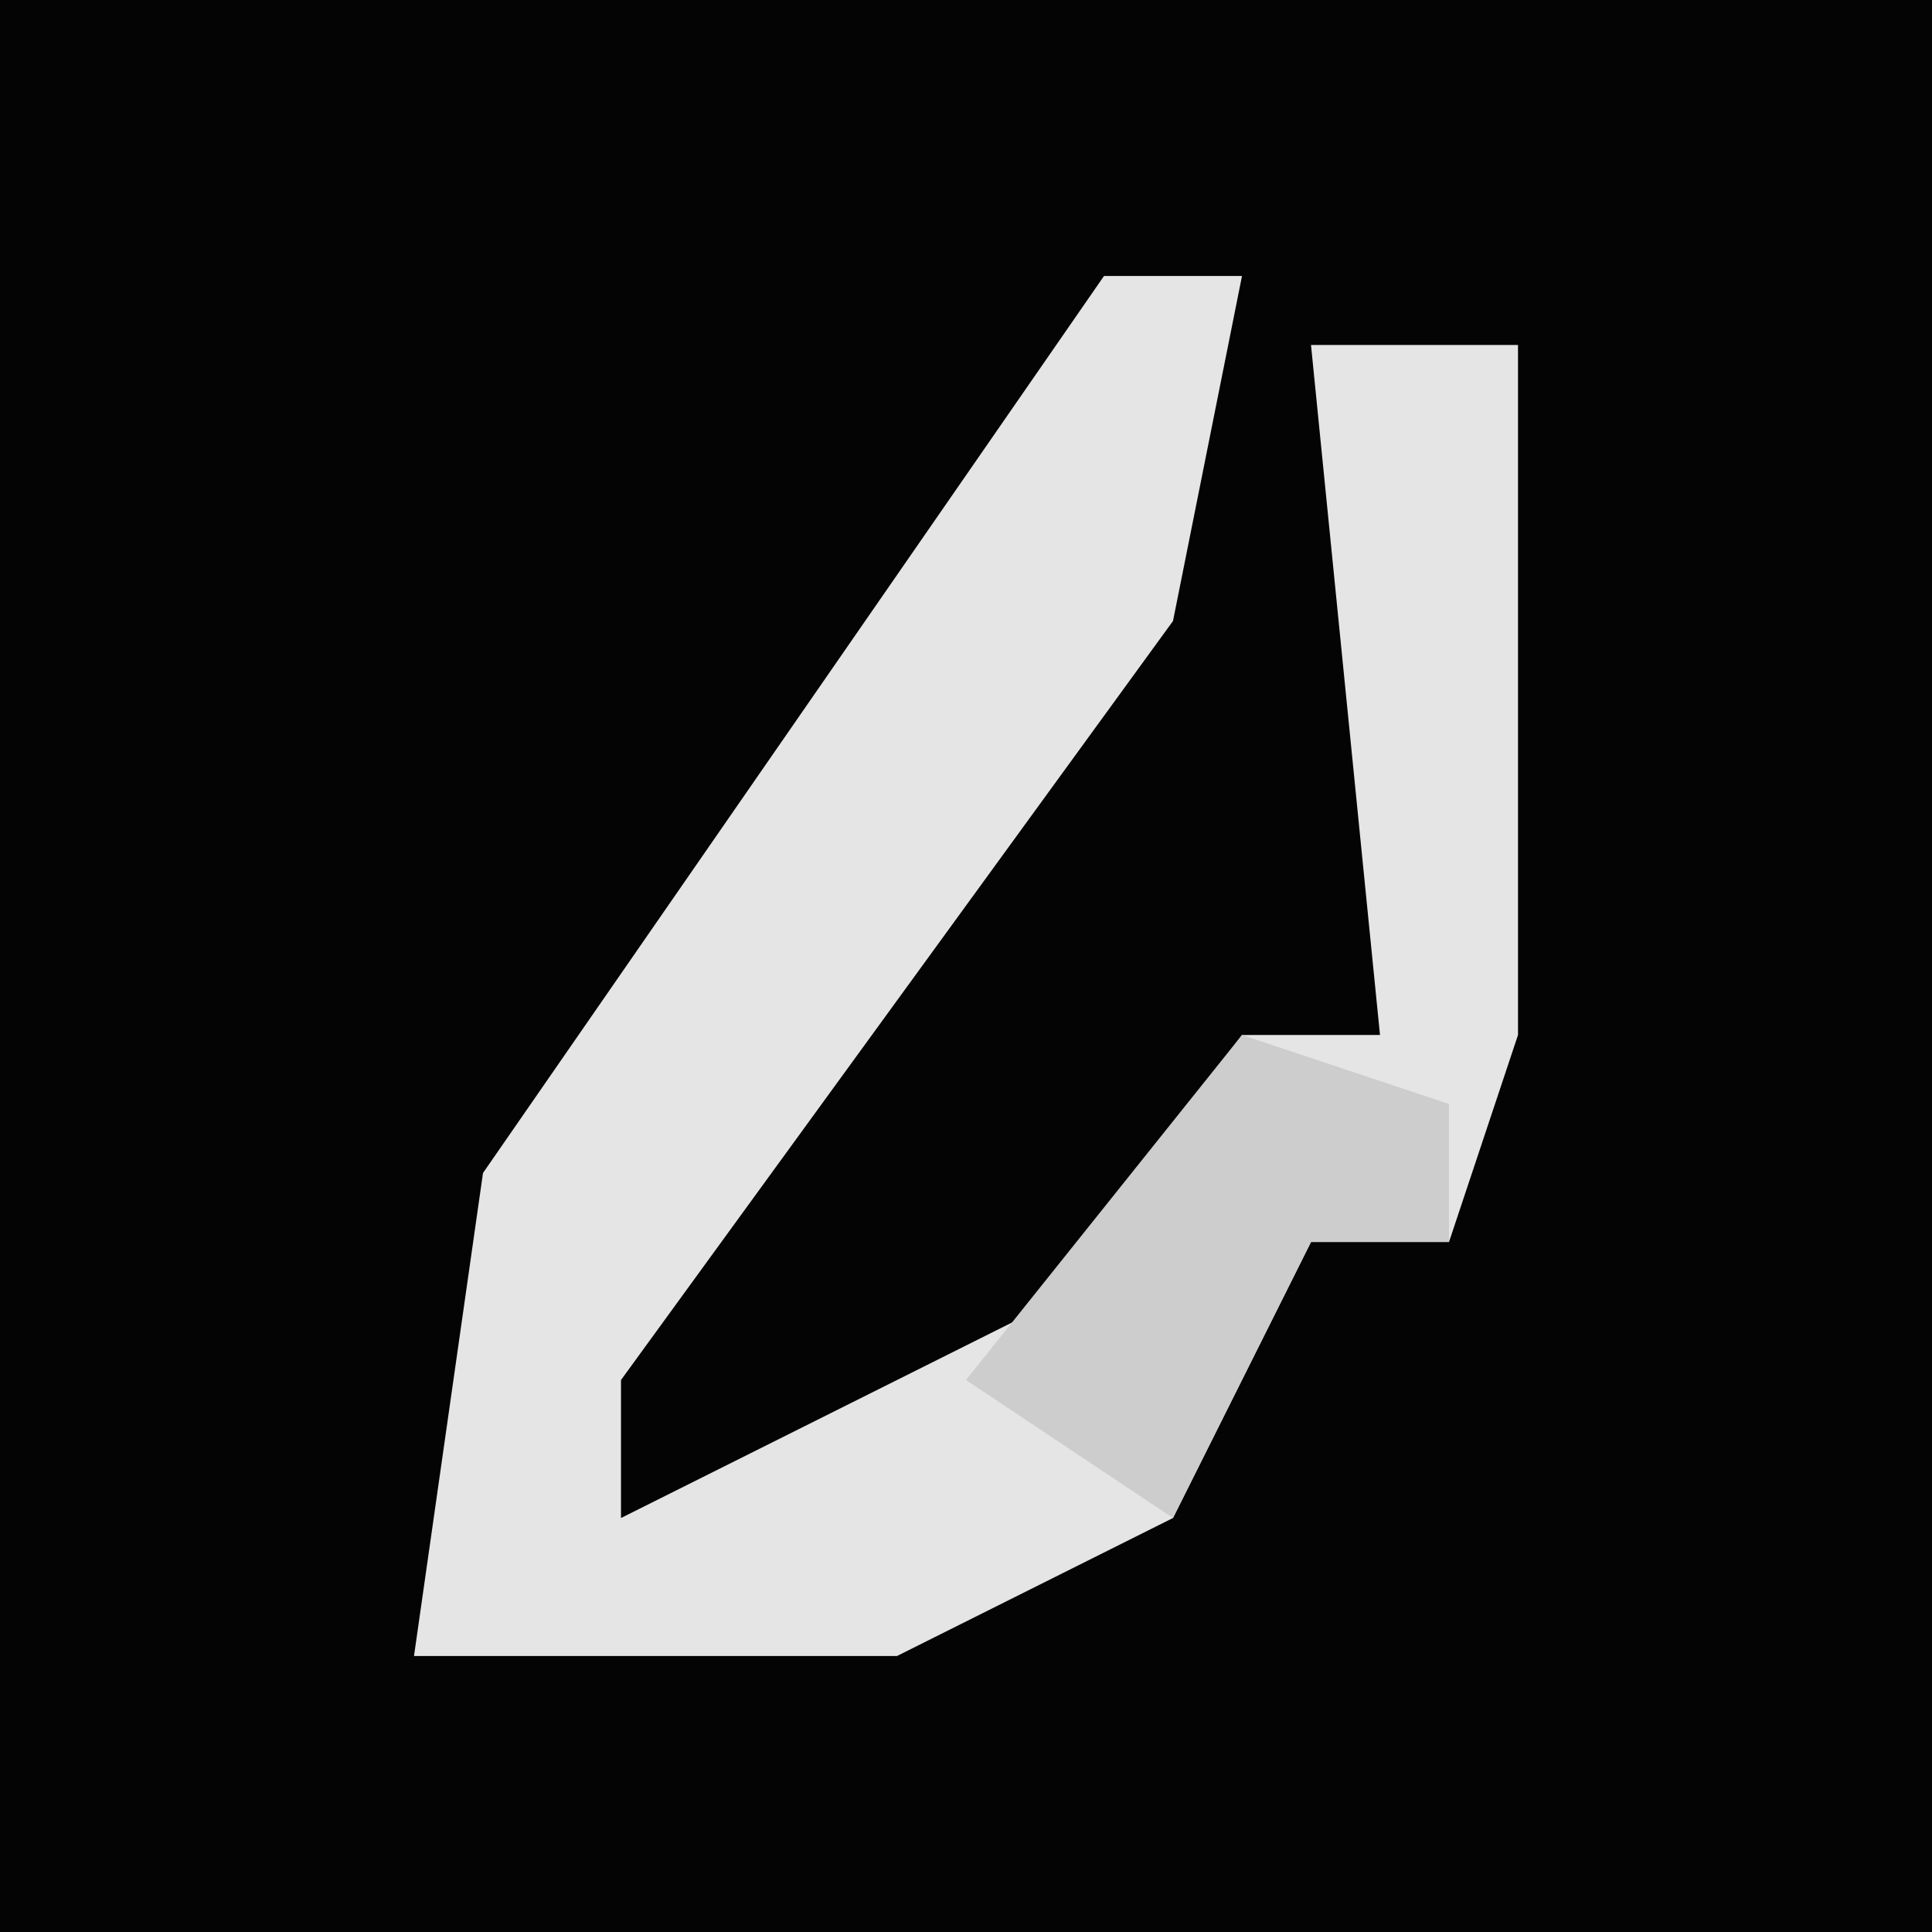 <?xml version="1.0" encoding="UTF-8"?>
<svg version="1.1" xmlns="http://www.w3.org/2000/svg" width="28" height="28">
<path d="M0,0 L28,0 L28,28 L0,28 Z " fill="#040404" transform="translate(0,0)"/>
<path d="M0,0 L2,0 L1,5 L-7,16 L-7,18 L-1,15 L2,11 L4,11 L3,1 L6,1 L6,11 L5,14 L3,14 L1,18 L-3,20 L-10,20 L-9,13 Z " fill="#E5E5E5" transform="translate(16,4)"/>
<path d="M0,0 L3,1 L3,3 L1,3 L-1,7 L-4,5 Z " fill="#CDCDCD" transform="translate(18,15)"/>
</svg>
